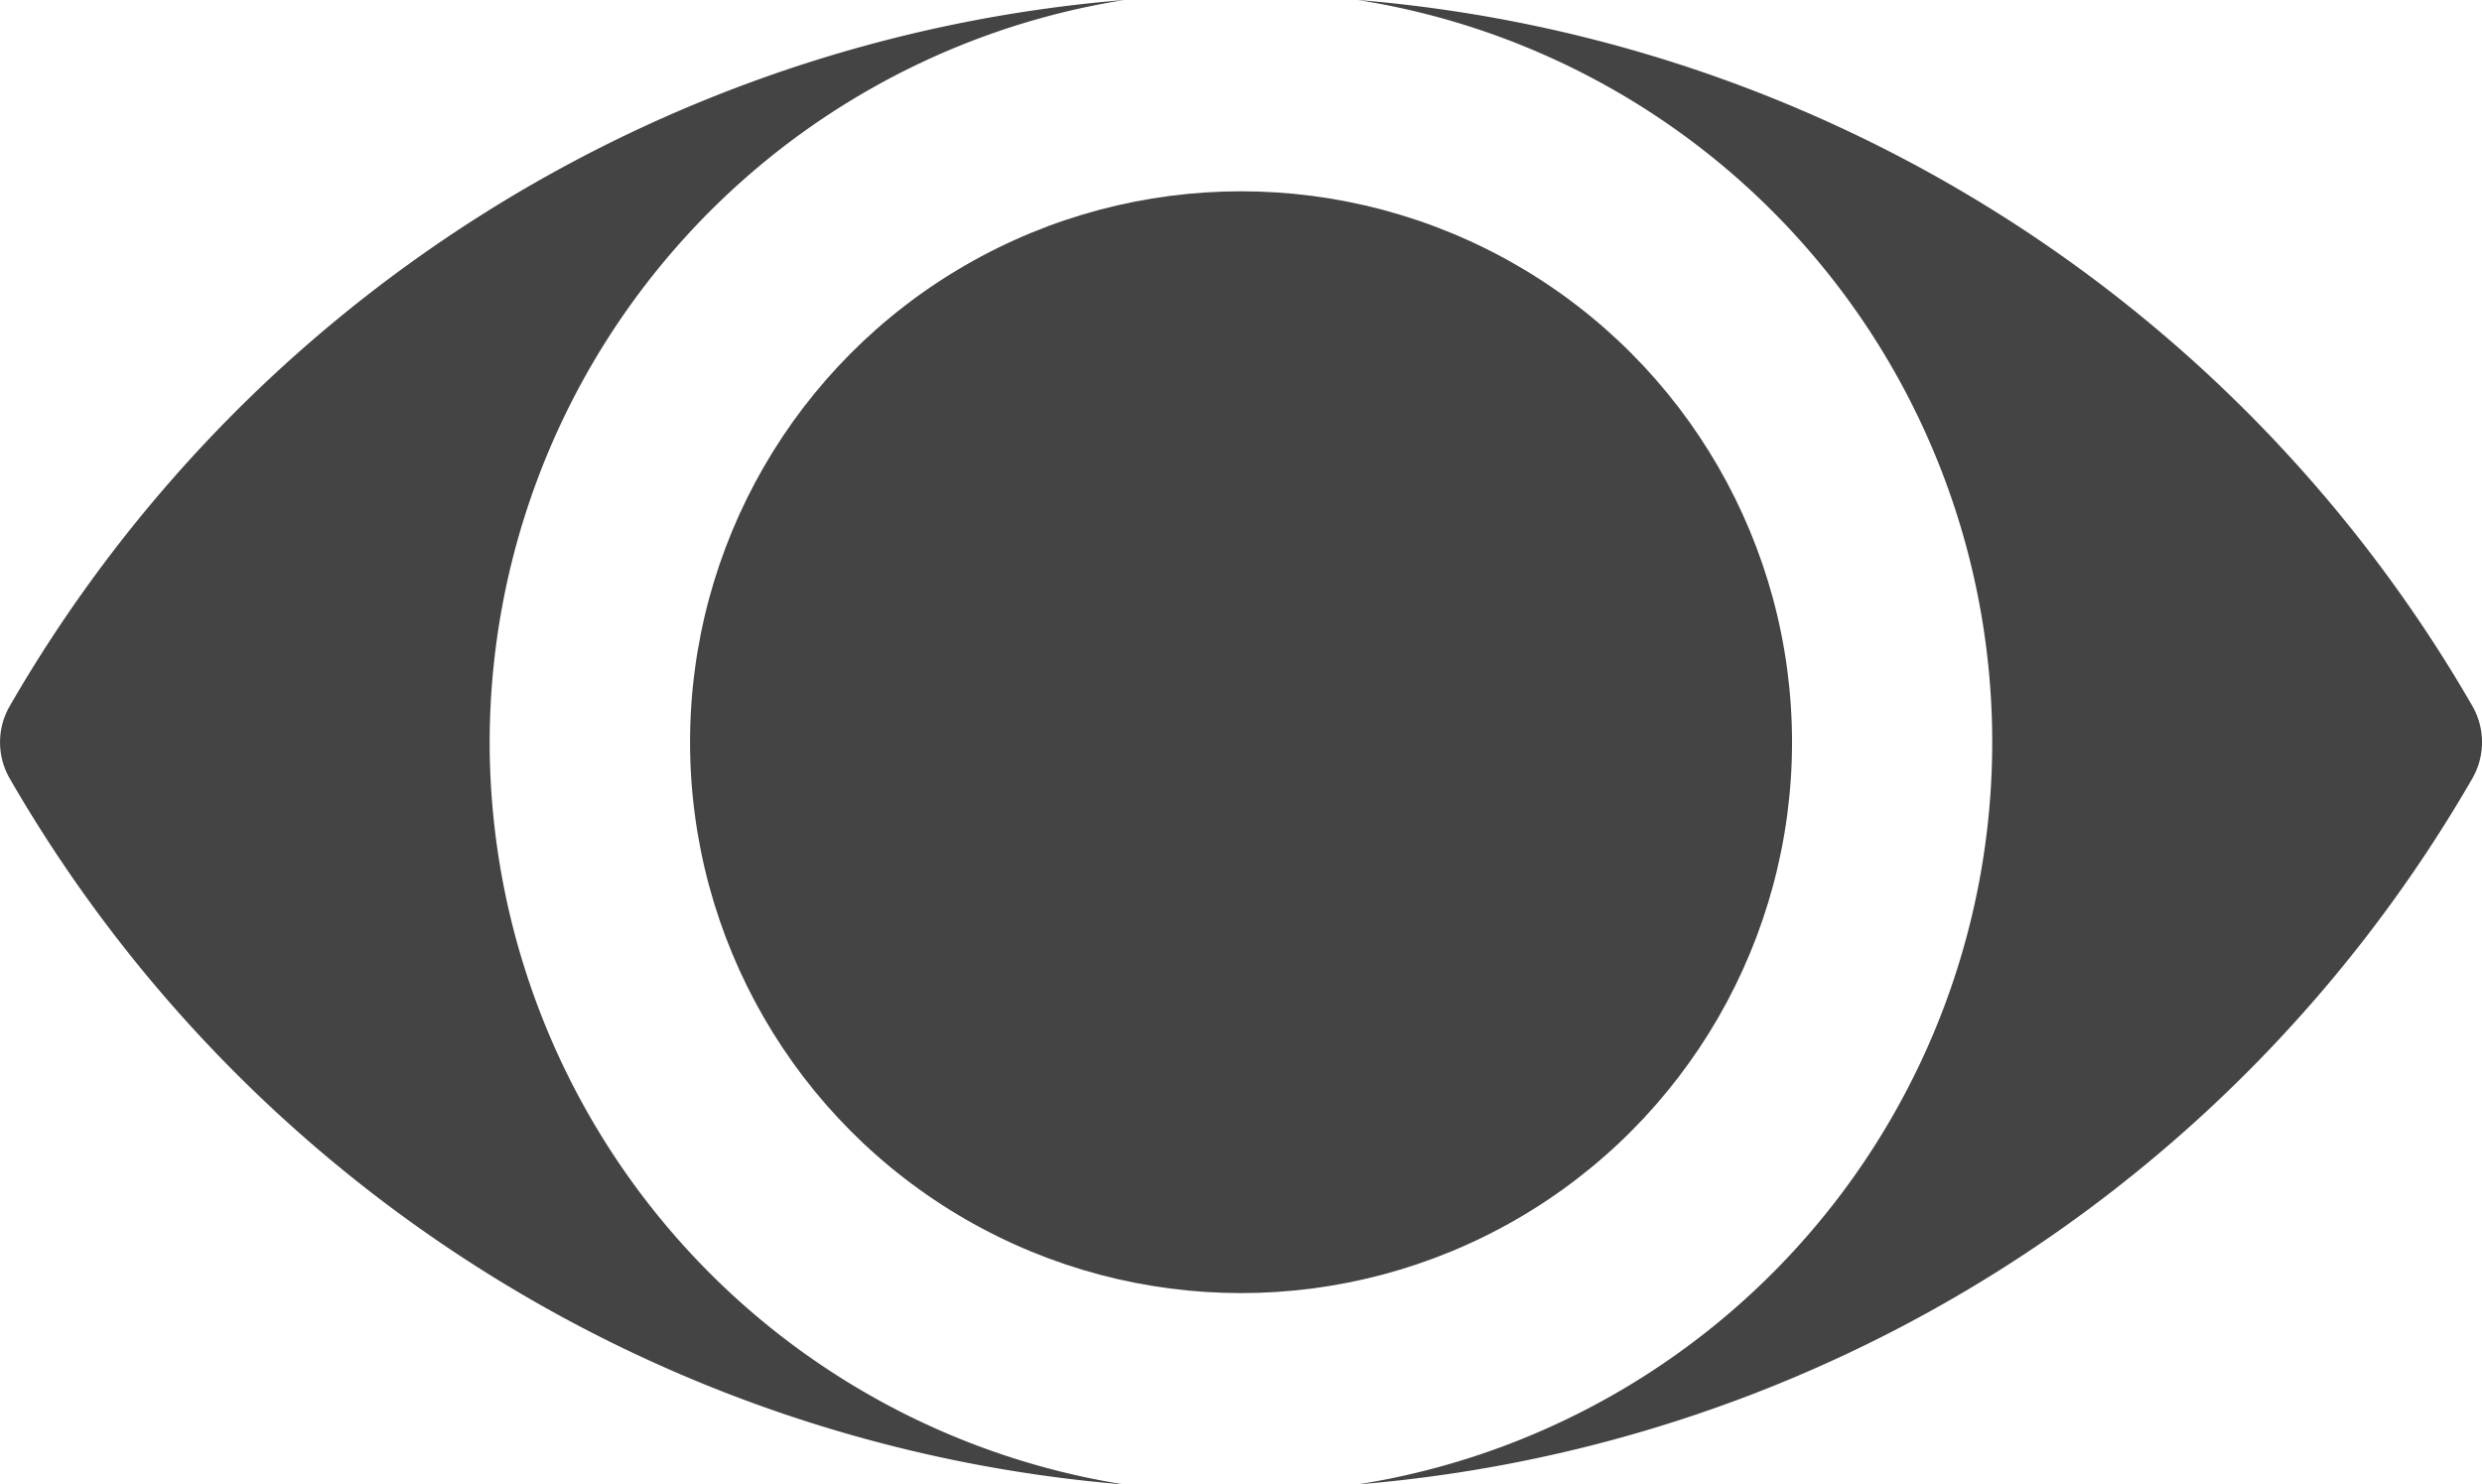 <svg xmlns="http://www.w3.org/2000/svg" width="25.983" height="15.542" viewBox="0 0 25.983 15.542">
  <g id="Group_36" data-name="Group 36" transform="translate(-4772.707 -6211.72)">
    <g id="Group_35" data-name="Group 35" transform="translate(4772.707 6211.72)">
      <path id="Path_28" data-name="Path 28" d="M5064.462,6219.11a14.873,14.873,0,0,0-11.667-7.39,7.867,7.867,0,0,1,0,15.542,14.872,14.872,0,0,0,11.667-7.39.762.762,0,0,0,0-.762Z" transform="translate(-5038.581 -6211.72)" fill="#444"/>
      <path id="Path_29" data-name="Path 29" d="M4777.833,6219.492a7.879,7.879,0,0,1,6.644-7.771,14.872,14.872,0,0,0-11.667,7.391.759.759,0,0,0,0,.762,14.868,14.868,0,0,0,11.667,7.39,7.877,7.877,0,0,1-6.644-7.771Z" transform="translate(-4772.707 -6211.721)" fill="#444"/>
    </g>
    <circle id="Ellipse_26" data-name="Ellipse 26" cx="5.768" cy="5.768" r="5.768" transform="translate(4779.931 6213.723)" fill="#444"/>
  </g>
</svg>
